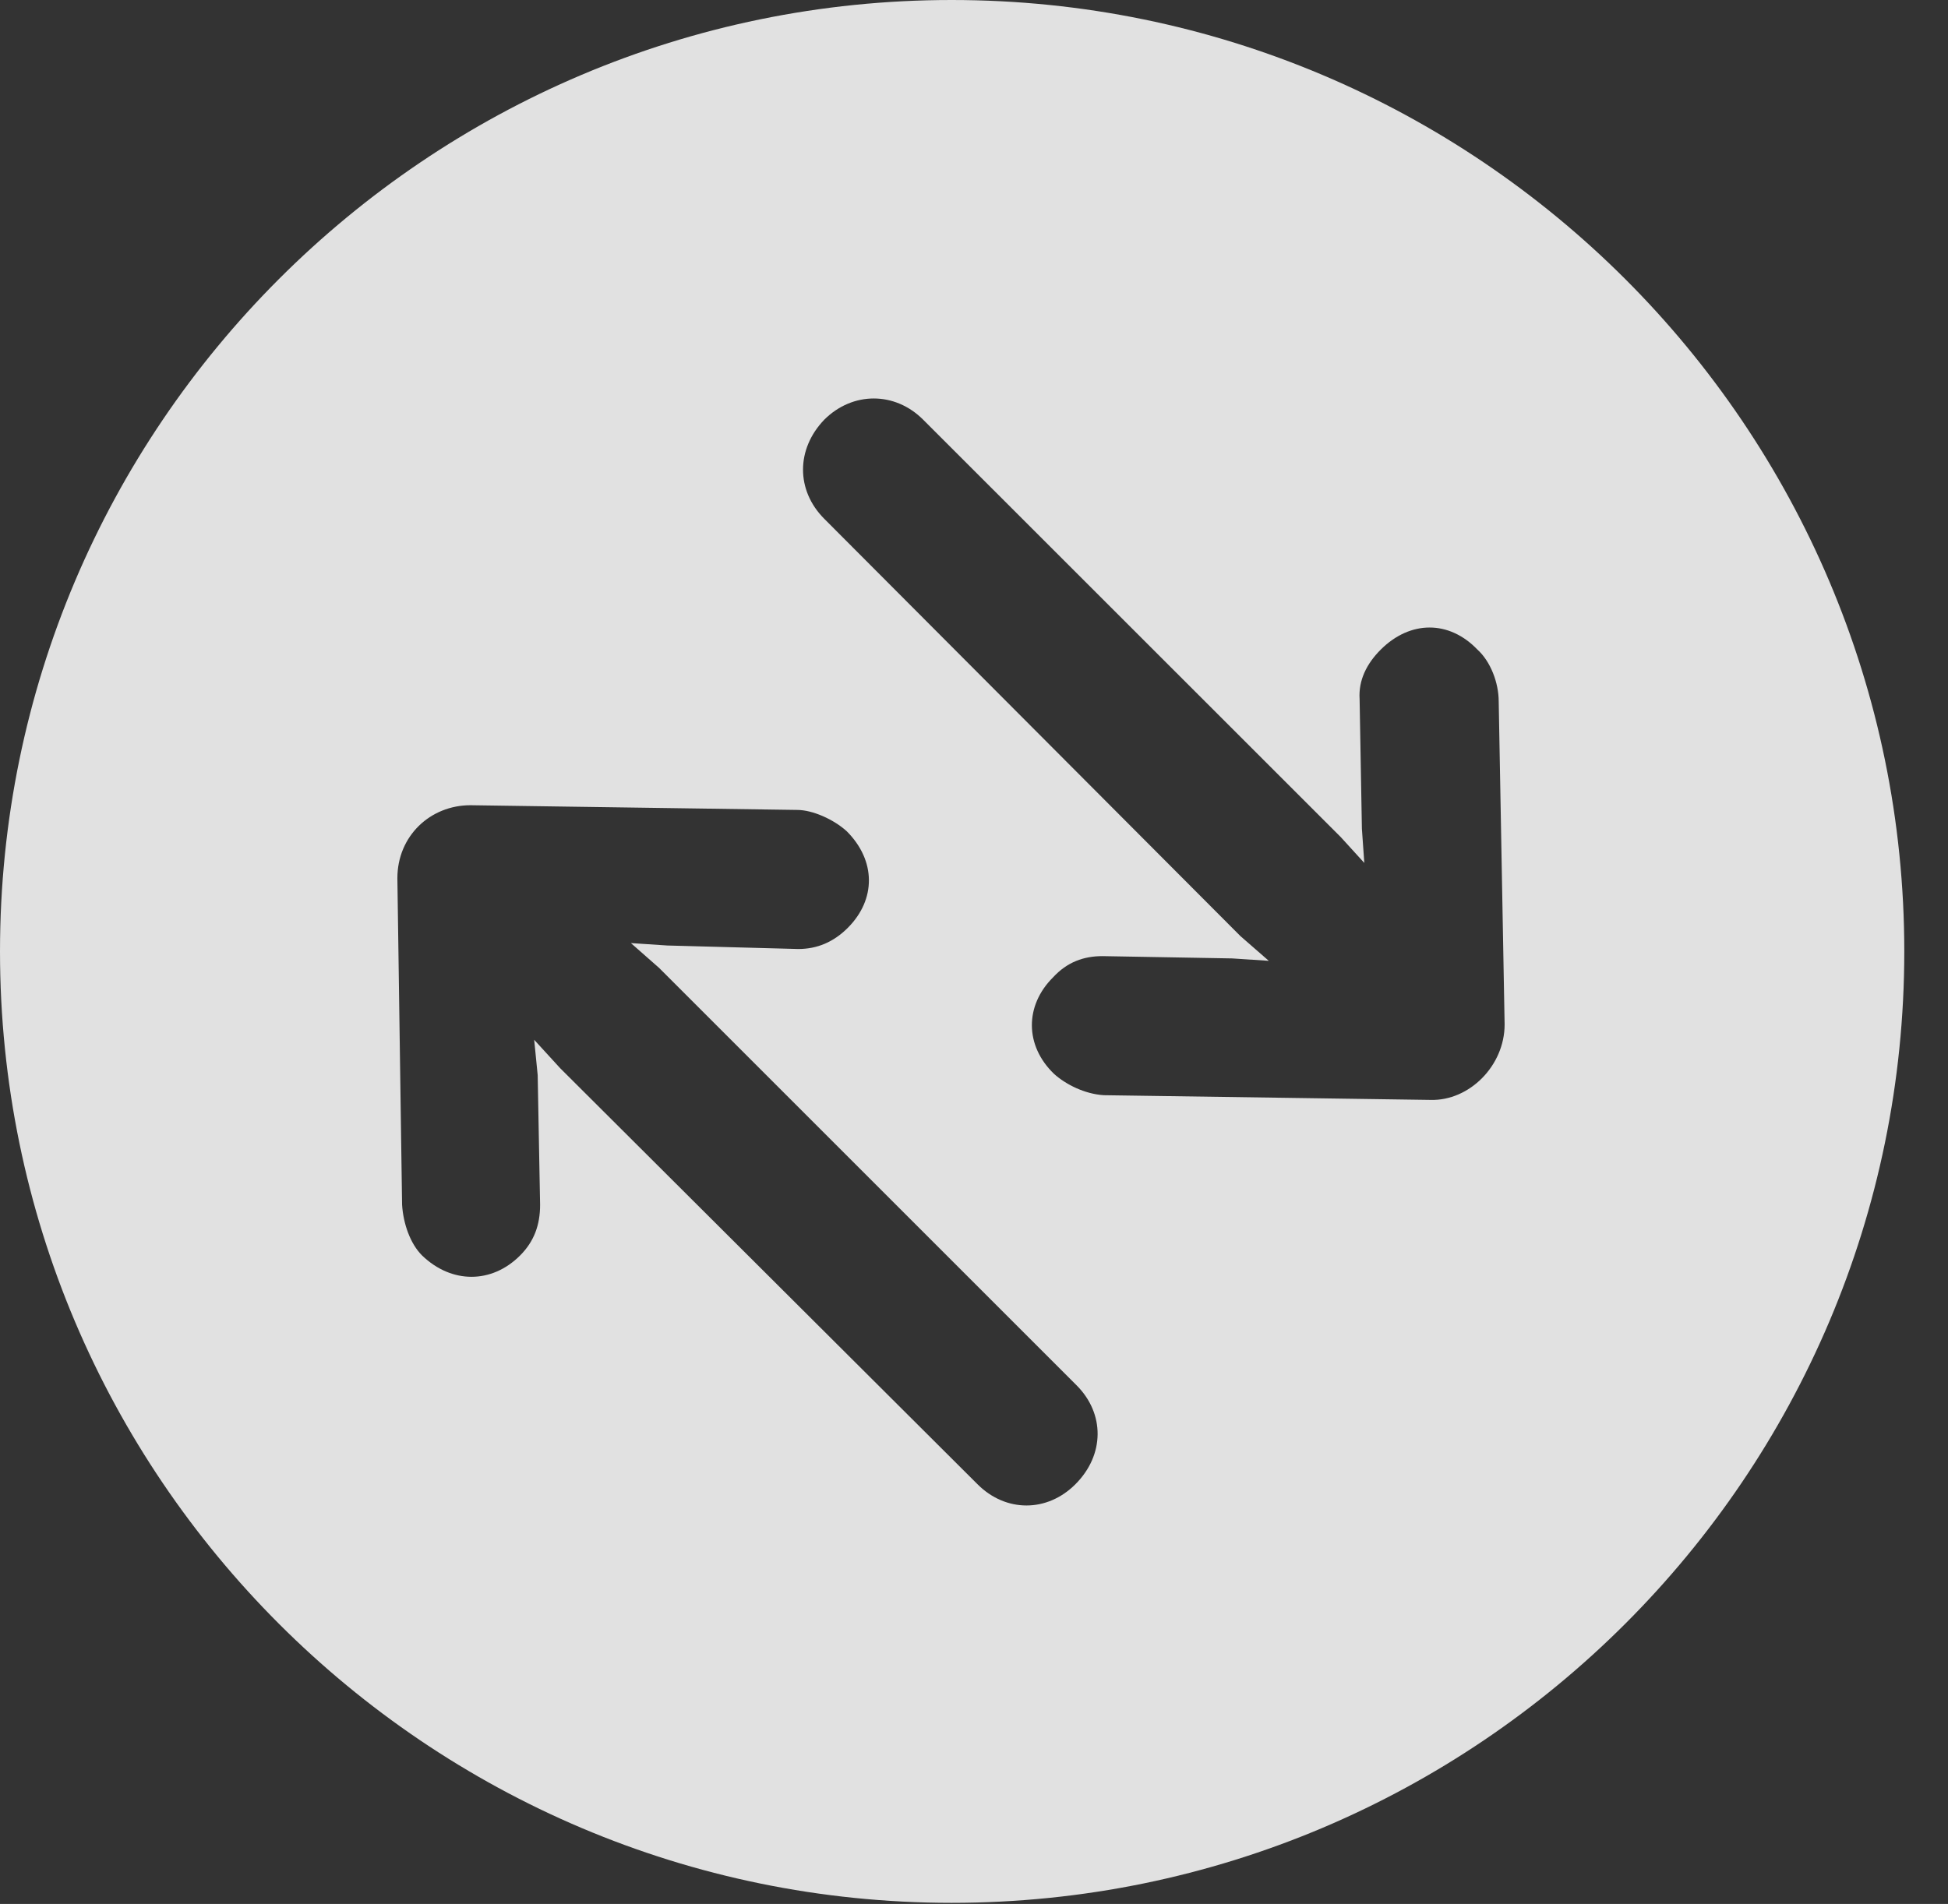 <?xml version="1.0" encoding="UTF-8"?>
<!--Generator: Apple Native CoreSVG 326-->
<!DOCTYPE svg
PUBLIC "-//W3C//DTD SVG 1.1//EN"
       "http://www.w3.org/Graphics/SVG/1.1/DTD/svg11.dtd">
<svg version="1.1" xmlns="http://www.w3.org/2000/svg" xmlns:xlink="http://www.w3.org/1999/xlink" viewBox="0 0 16.133 15.771">
 <rect x="0" y="0" width="16.133" height="15.771" fill="#333333" stroke="none"/>
 <g>
  <rect height="15.771" opacity="0" width="16.133" x="0" y="0"/>
  <path d="M15.771 7.881C15.771 12.227 12.236 15.762 7.881 15.762C3.535 15.762 0 12.227 0 7.881C0 3.535 3.535 0 7.881 0C12.236 0 15.771 3.535 15.771 7.881ZM3.291 7.275L3.33 9.98C3.34 10.137 3.398 10.303 3.496 10.4C3.74 10.635 4.072 10.635 4.307 10.4C4.424 10.283 4.473 10.146 4.473 9.98L4.453 8.906L4.424 8.613L4.639 8.848L8.096 12.295C8.33 12.529 8.672 12.529 8.906 12.295C9.15 12.051 9.15 11.709 8.916 11.475L5.459 8.018L5.225 7.812L5.527 7.832L6.611 7.861C6.768 7.861 6.904 7.803 7.021 7.686C7.256 7.451 7.256 7.129 7.012 6.885C6.904 6.787 6.729 6.709 6.602 6.709L3.896 6.67C3.564 6.67 3.291 6.924 3.291 7.275ZM6.826 3.477C6.592 3.721 6.592 4.062 6.826 4.297L10.273 7.754L10.508 7.959L10.205 7.939L9.131 7.92C8.975 7.92 8.838 7.969 8.721 8.096C8.486 8.33 8.486 8.662 8.73 8.896C8.828 8.984 8.984 9.062 9.141 9.072L11.846 9.111C12.168 9.121 12.461 8.828 12.461 8.486L12.412 5.811C12.412 5.654 12.344 5.479 12.236 5.381C12.002 5.137 11.68 5.137 11.435 5.381C11.318 5.498 11.25 5.635 11.26 5.791L11.279 6.865L11.299 7.148L11.104 6.934L7.646 3.477C7.412 3.242 7.061 3.242 6.826 3.477Z" fill="white" fill-opacity="0.85"/>
 </g>
</svg>
